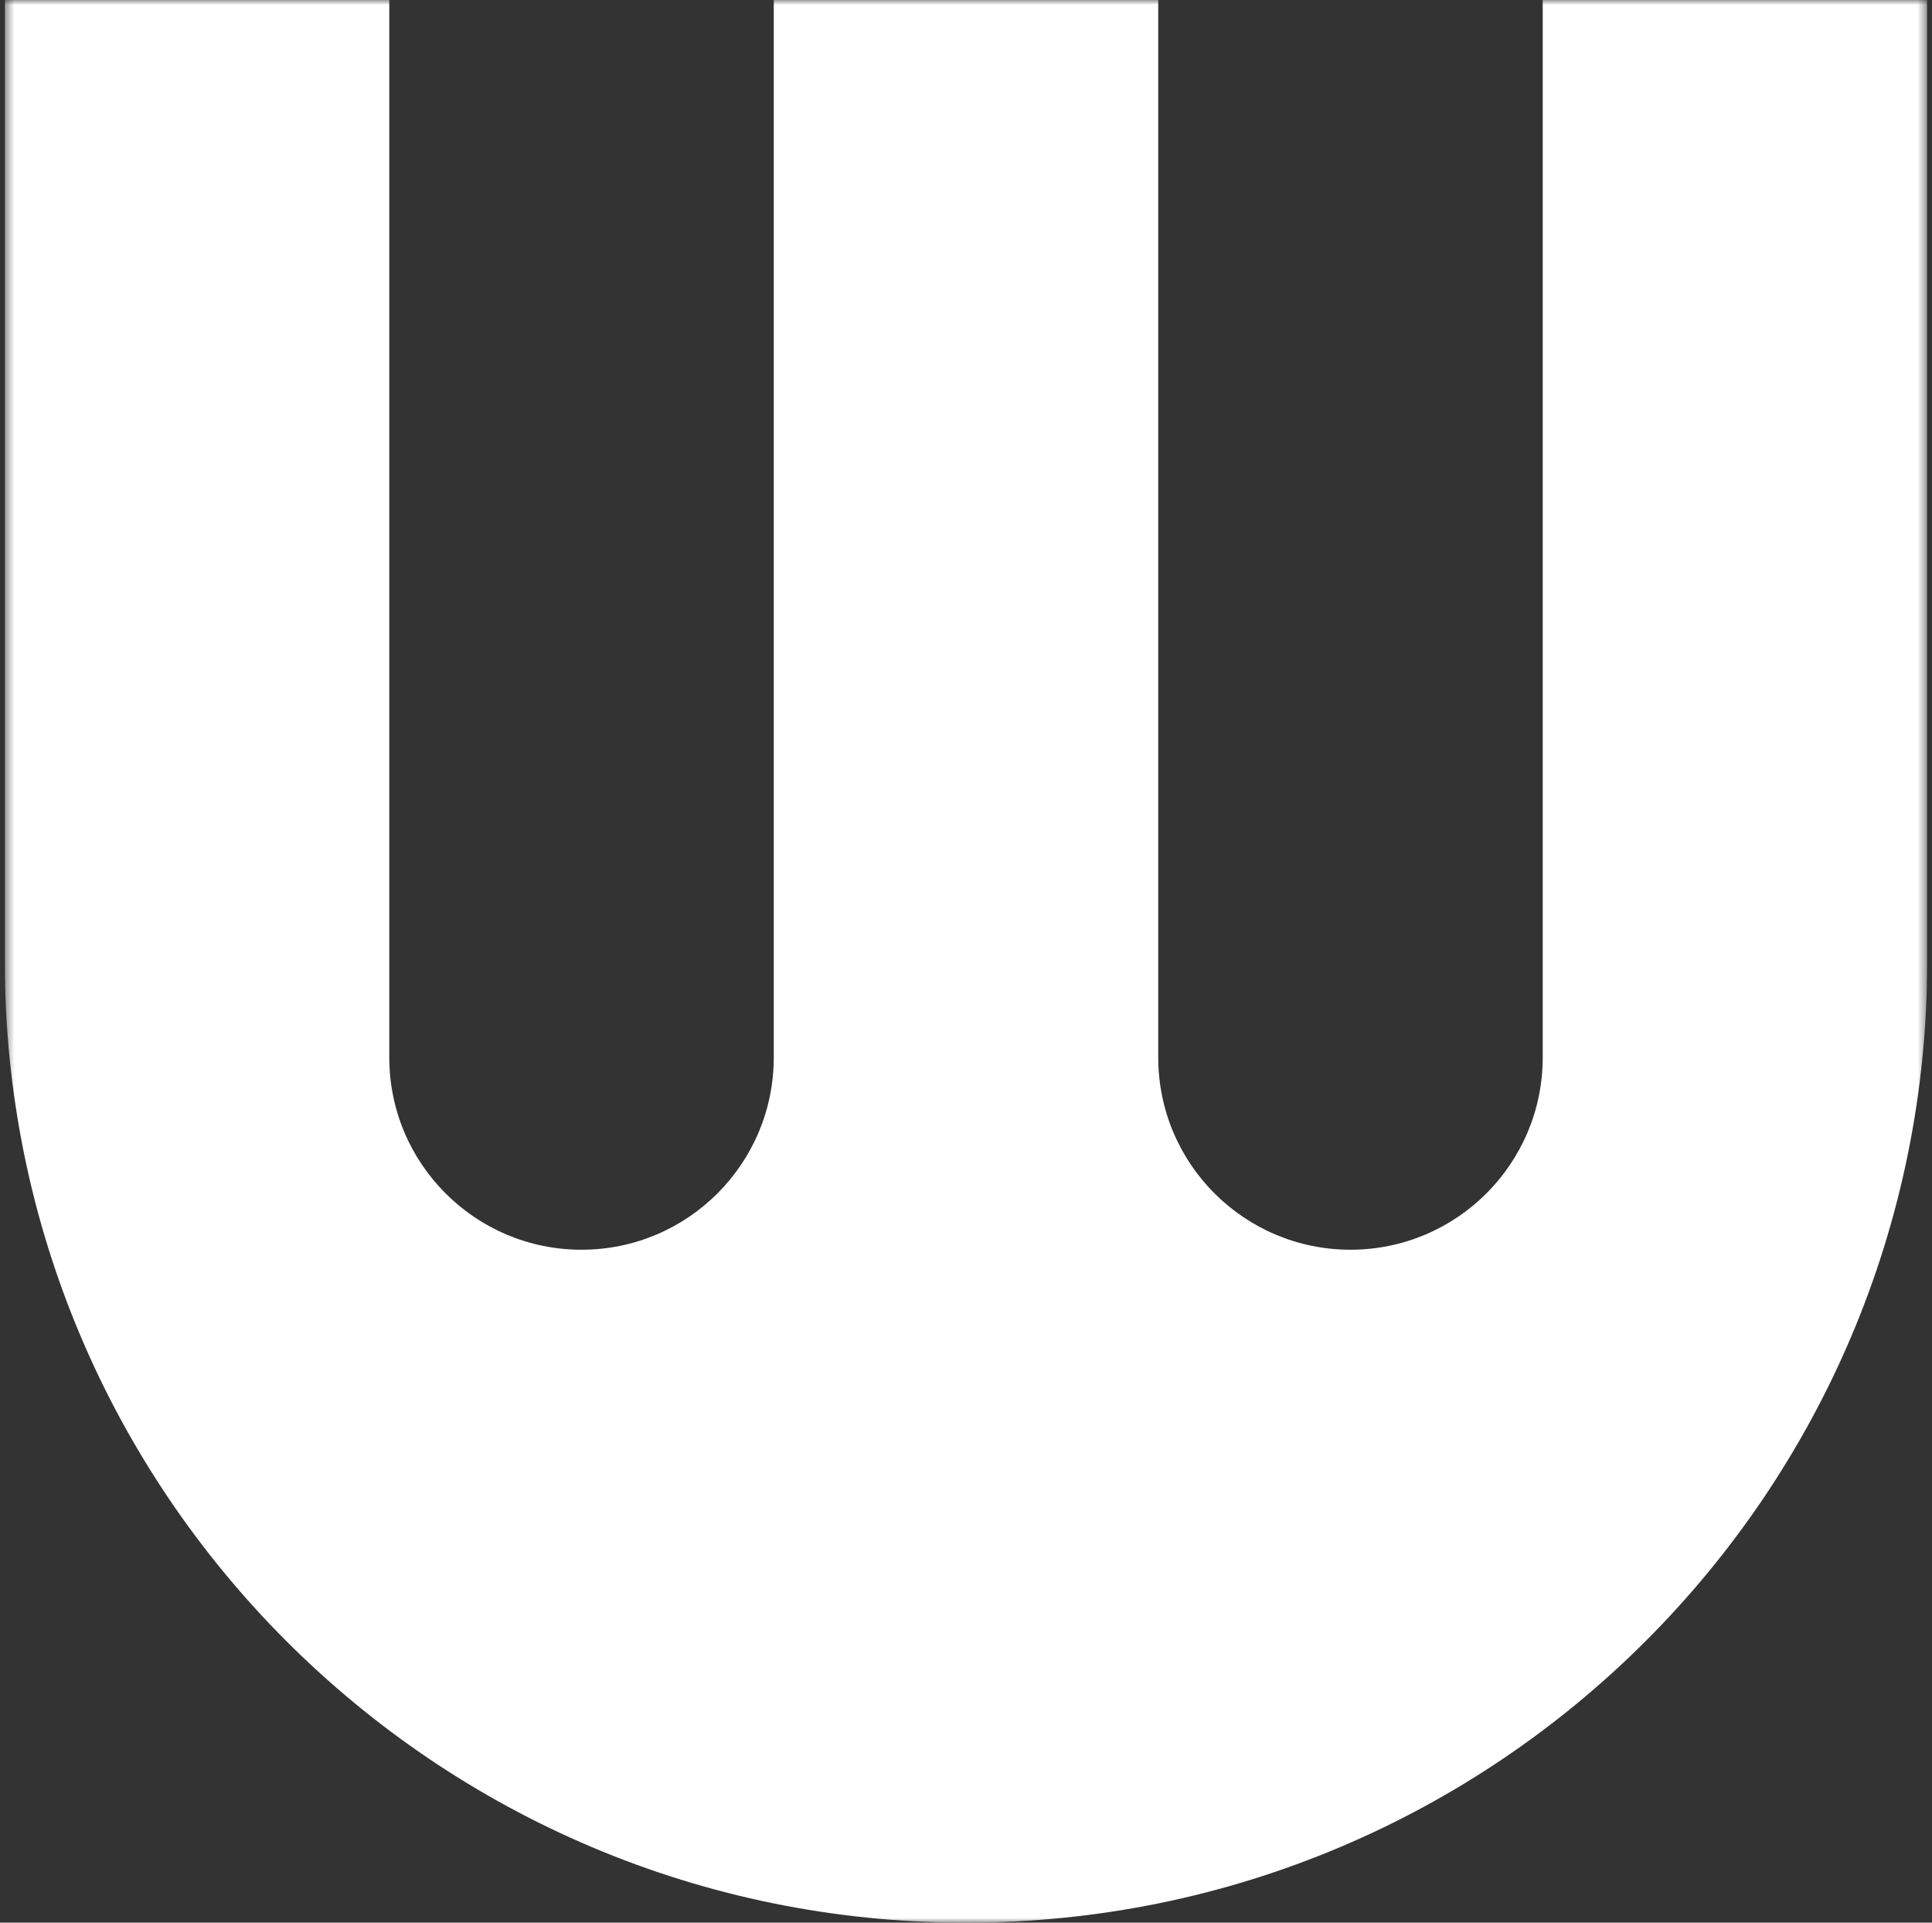 <svg width="201" height="200" viewBox="0 0 201 200" fill="none" xmlns="http://www.w3.org/2000/svg">
<rect x="0" y="0" width="201" height="200" fill="#333333" stroke="none"/>
<g clip-path="url(#clip0_1_824)">
<mask id="mask0_1_824" style="mask-type:luminance" maskUnits="userSpaceOnUse" x="0" y="0" width="201" height="200">
<path d="M200.5 0H0.5V200H200.5V0Z" fill="white"/>
</mask>
<g mask="url(#mask0_1_824)">
<path fill-rule="evenodd" clip-rule="evenodd" d="M120.5 0H80.5V110C80.5 121.046 71.546 130 60.5 130C49.454 130 40.5 121.046 40.5 110V0H0.5V100C0.5 155.228 45.272 200 100.5 200C155.728 200 200.5 155.228 200.5 100V0H160.5V110C160.5 121.046 151.546 130 140.5 130C129.454 130 120.5 121.046 120.5 110V0Z" fill="white"/>
</g>
</g>
<defs>
<clipPath id="clip0_1_824">
<rect width="200" height="200" fill="white" transform="translate(0.5)"/>
</clipPath>
</defs>
</svg>
